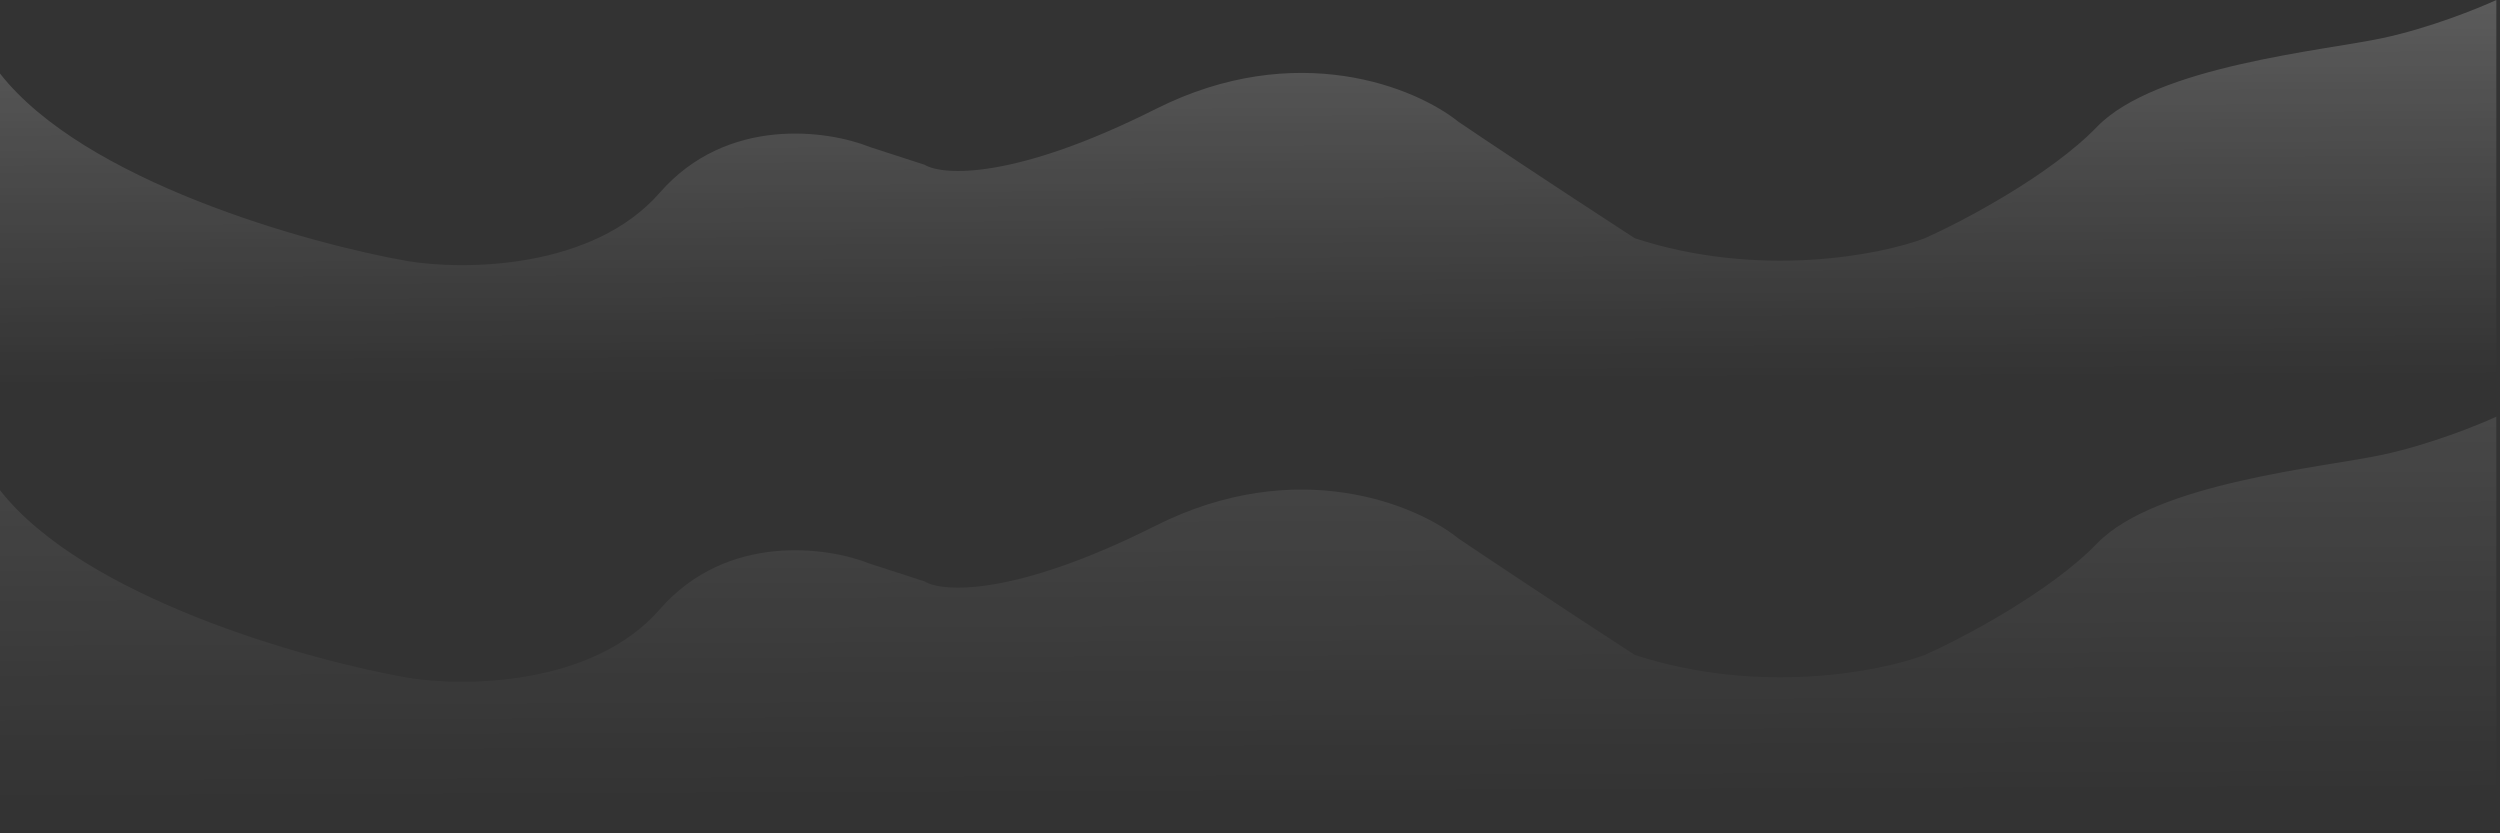 <svg width="492" height="164" viewBox="0 0 492 164" fill="none" xmlns="http://www.w3.org/2000/svg">
<rect x="0" y="0" width="492" height="164" fill="#333333" stroke="none"/>
<path d="M468.948 7.483C478.212 5.488 487.695 1.663 491.279 0V81.814H0V14.467C16.541 35.619 60.376 47.891 80.226 51.383C91.253 53.212 116.617 53.08 129.85 37.914C143.083 22.748 162.933 25.608 171.203 28.934L181.955 32.426C185.539 34.588 199.655 35.42 227.444 21.451C255.234 7.483 278.722 17.294 286.993 23.946C291.404 26.939 304.527 35.719 321.73 46.894C346.211 54.875 369.976 50.219 378.798 46.894C386.241 43.568 403.445 34.522 412.708 24.943C424.287 12.97 457.369 9.977 468.948 7.483Z" fill="url(#paint0_linear)" fill-opacity="0.2"/>
<path d="M468.948 89.483C478.212 87.487 487.695 83.663 491.279 82V138V163.814H0V138V96.467C16.541 117.619 60.376 129.891 80.226 133.383C91.253 135.213 116.617 135.079 129.85 119.914C143.083 104.748 162.933 107.609 171.203 110.934L181.955 114.426C185.539 116.588 199.655 117.42 227.444 103.451C255.234 89.483 278.722 99.294 286.993 105.946C291.404 108.939 304.527 117.719 321.73 128.894C346.211 136.875 369.976 132.219 378.798 128.894C386.241 125.568 403.444 116.522 412.708 106.943C424.287 94.971 457.369 91.977 468.948 89.483Z" fill="url(#paint1_linear)" fill-opacity="0.1"/>
<defs>
<linearGradient id="paint0_linear" x1="245.64" y1="-1.05762e-07" x2="245.936" y2="75.002" gradientUnits="userSpaceOnUse">
<stop stop-color="white"/>
<stop offset="1" stop-color="white" stop-opacity="0"/>
</linearGradient>
<linearGradient id="paint1_linear" x1="245.64" y1="82" x2="245.936" y2="157.002" gradientUnits="userSpaceOnUse">
<stop stop-color="white"/>
<stop offset="1" stop-color="white" stop-opacity="0"/>
</linearGradient>
</defs>
</svg>
